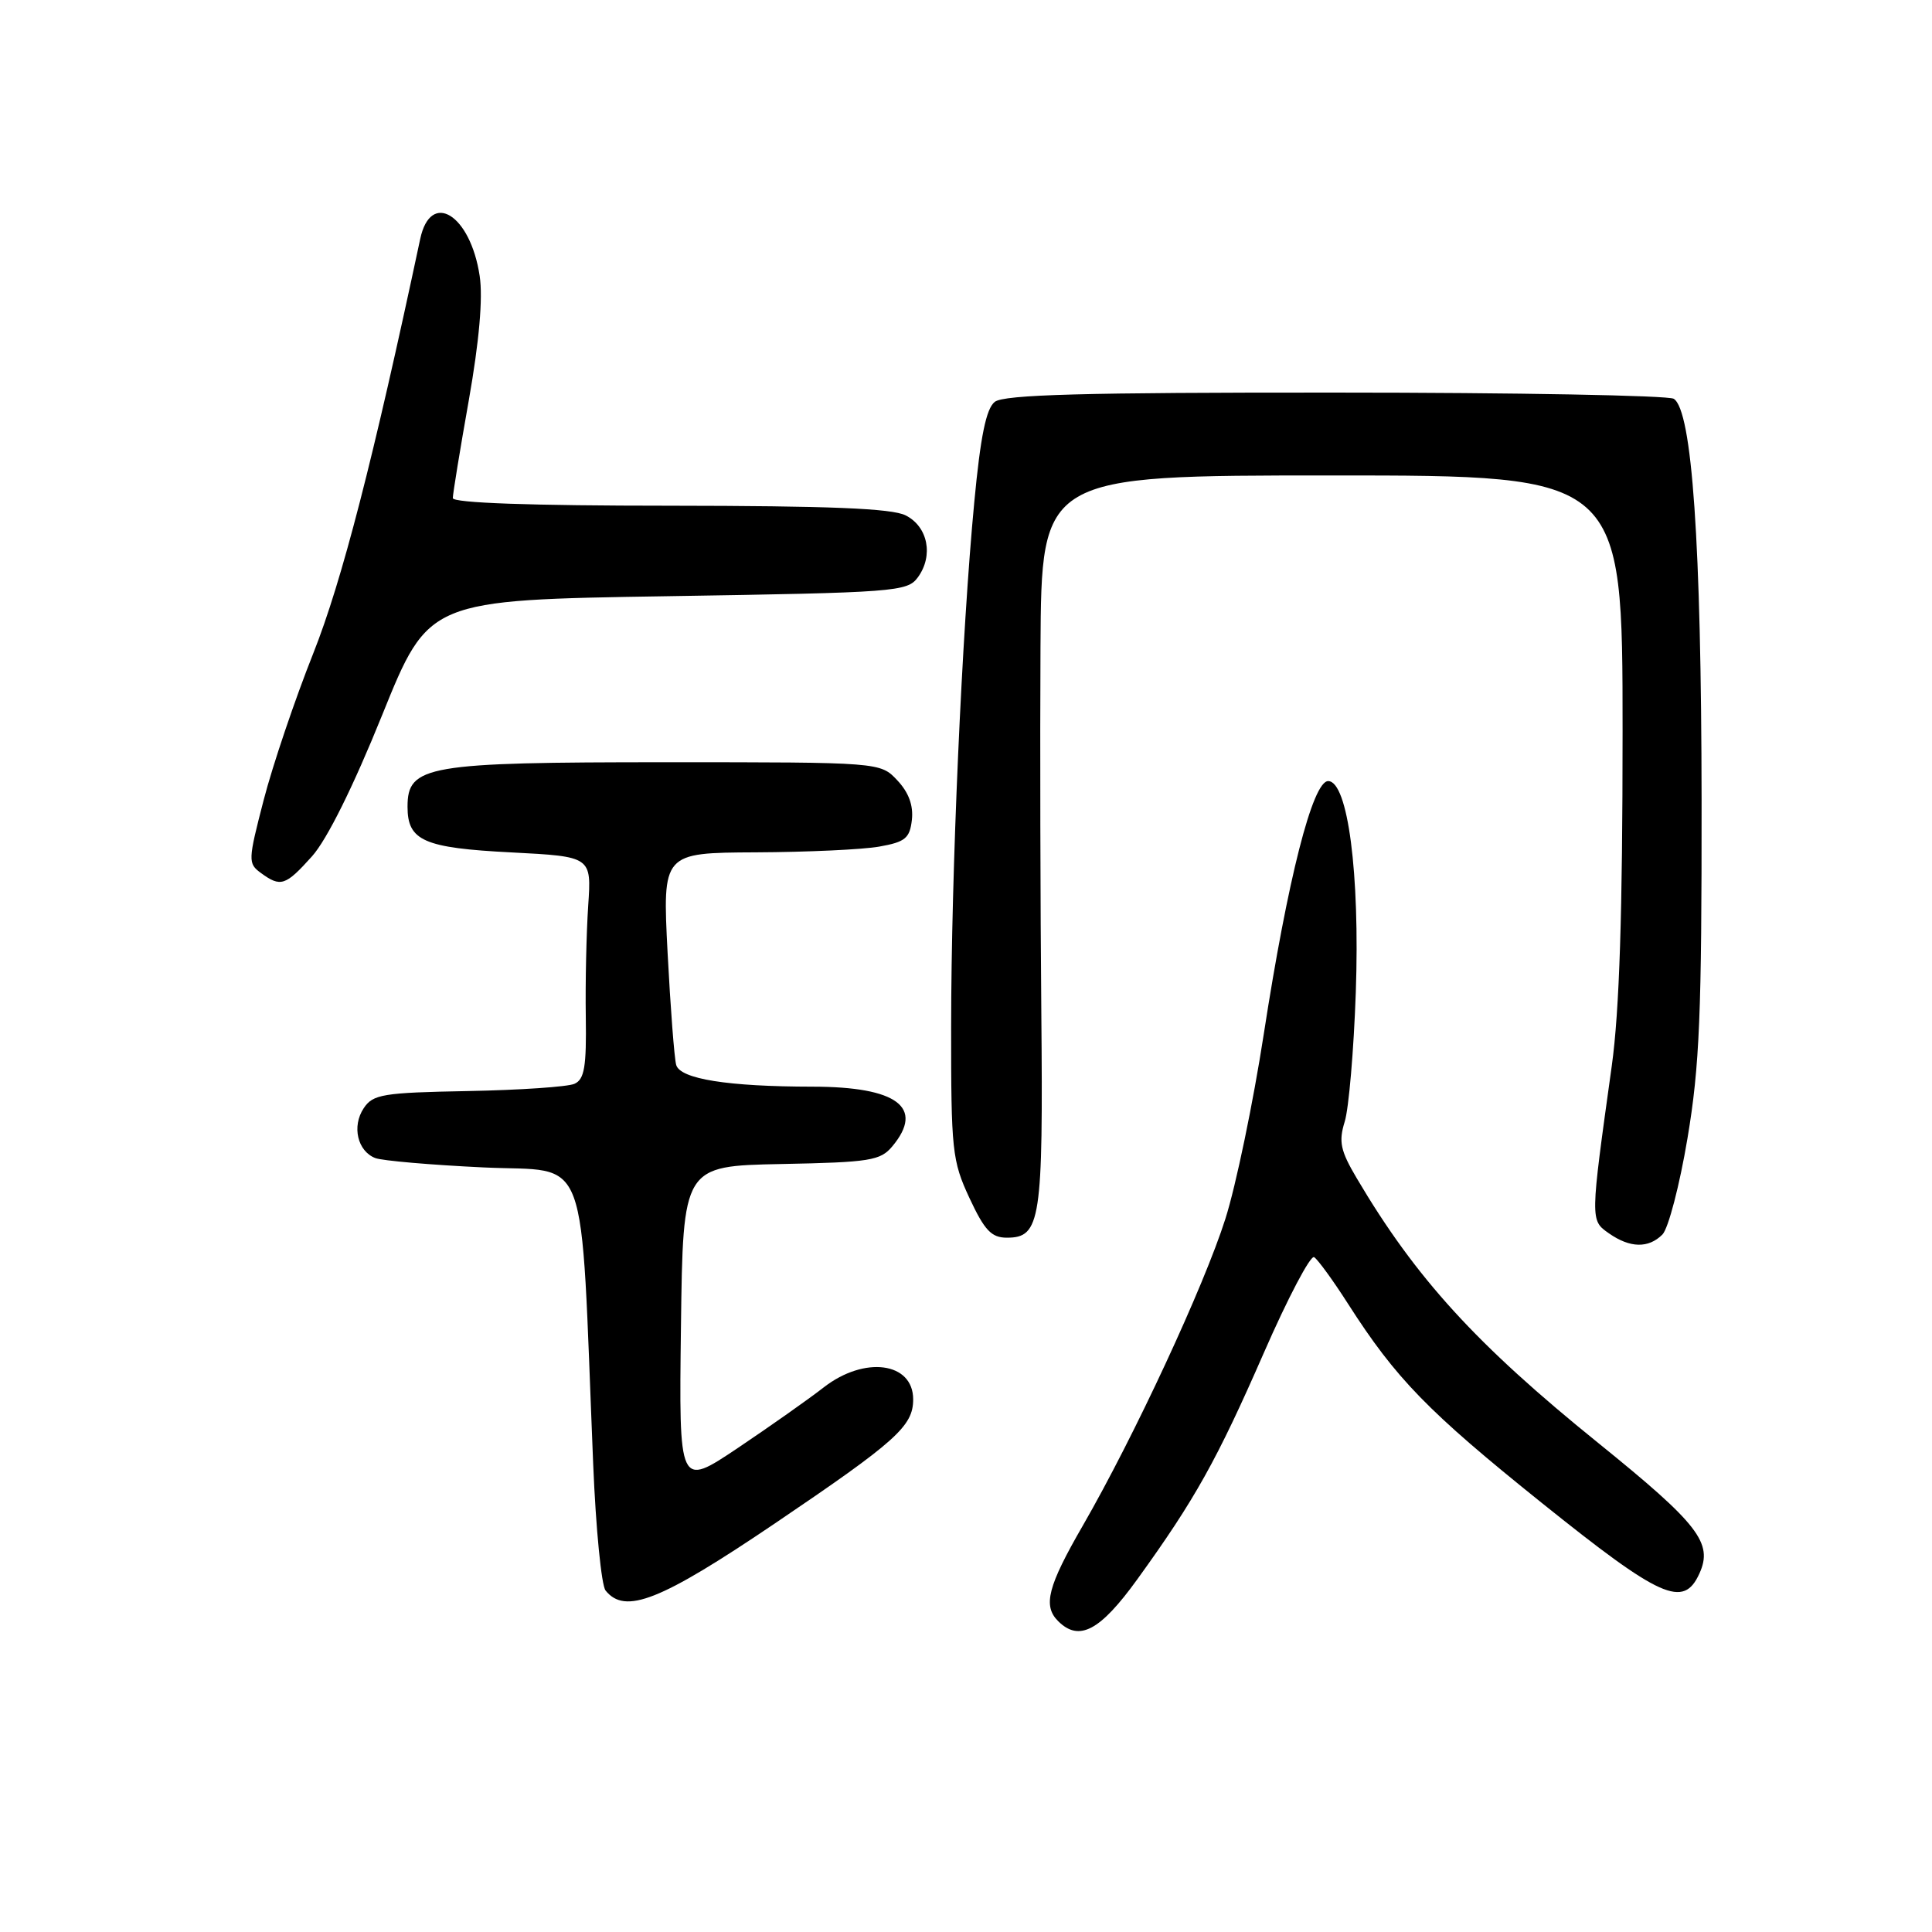 <?xml version="1.0" encoding="UTF-8" standalone="no"?>
<!DOCTYPE svg PUBLIC "-//W3C//DTD SVG 1.1//EN" "http://www.w3.org/Graphics/SVG/1.1/DTD/svg11.dtd" >
<svg xmlns="http://www.w3.org/2000/svg" xmlns:xlink="http://www.w3.org/1999/xlink" version="1.1" viewBox="0 0 256 256">
 <g >
 <path fill="currentColor"
d=" M 150.71 209.25 C 158.33 198.70 161.24 193.49 167.46 179.27 C 170.64 171.99 173.65 166.28 174.13 166.58 C 174.62 166.89 176.64 169.66 178.62 172.76 C 184.97 182.68 189.20 187.03 204.29 199.14 C 220.08 211.81 223.07 213.15 225.18 208.50 C 227.02 204.46 225.08 201.96 211.81 191.23 C 195.61 178.15 187.60 169.37 179.78 156.13 C 177.61 152.46 177.36 151.28 178.18 148.63 C 178.72 146.91 179.38 139.20 179.65 131.50 C 180.20 115.74 178.60 103.50 175.99 103.50 C 173.93 103.50 170.63 116.47 167.46 137.00 C 166.06 146.07 163.77 157.10 162.37 161.50 C 159.53 170.45 150.28 190.35 143.48 202.15 C 138.83 210.20 138.17 212.77 140.20 214.80 C 142.98 217.58 145.76 216.11 150.71 209.25 Z  M 102.59 201.92 C 118.79 190.96 121.00 188.98 121.00 185.42 C 121.00 180.49 114.55 179.63 109.14 183.84 C 107.14 185.40 102.00 189.02 97.73 191.89 C 89.96 197.09 89.96 197.09 90.23 175.79 C 90.50 154.50 90.50 154.50 103.50 154.24 C 115.32 154.01 116.66 153.79 118.25 151.88 C 122.53 146.74 118.88 144.00 107.70 143.99 C 96.43 143.98 90.12 142.97 89.60 141.11 C 89.35 140.23 88.84 133.54 88.46 126.25 C 87.78 113.00 87.78 113.00 100.14 112.94 C 106.94 112.91 114.30 112.57 116.50 112.18 C 119.95 111.57 120.55 111.08 120.83 108.63 C 121.04 106.73 120.41 105.00 118.90 103.40 C 116.65 101.00 116.65 101.00 88.28 101.00 C 56.51 101.00 54.00 101.43 54.00 106.90 C 54.00 111.41 56.15 112.36 67.79 112.95 C 78.38 113.50 78.38 113.50 77.94 120.00 C 77.70 123.58 77.55 130.19 77.62 134.69 C 77.72 141.36 77.44 143.02 76.12 143.61 C 75.23 144.01 68.88 144.44 62.02 144.57 C 50.71 144.78 49.41 145.00 48.19 146.85 C 46.60 149.24 47.37 152.54 49.73 153.45 C 50.64 153.80 57.09 154.36 64.07 154.69 C 78.31 155.37 76.85 151.42 78.60 194.00 C 78.95 202.53 79.69 210.06 80.24 210.75 C 82.83 213.97 87.48 212.13 102.59 201.92 Z  M 220.28 163.58 C 221.06 162.79 222.56 157.05 223.60 150.83 C 225.21 141.24 225.49 134.36 225.47 106.00 C 225.43 71.95 224.21 54.39 221.78 52.84 C 221.08 52.40 200.90 52.02 176.94 52.02 C 143.58 52.00 133.01 52.29 131.81 53.25 C 130.67 54.15 129.92 57.82 129.10 66.50 C 127.45 83.83 126.04 115.77 126.03 136.00 C 126.02 152.47 126.16 153.81 128.46 158.75 C 130.46 163.04 131.37 164.00 133.42 164.00 C 137.89 164.00 138.23 161.73 137.98 134.11 C 137.85 120.03 137.80 98.26 137.87 85.75 C 138.00 63.00 138.00 63.00 176.50 63.00 C 215.00 63.00 215.00 63.00 215.00 96.97 C 215.00 121.00 214.58 133.95 213.57 141.22 C 210.70 161.82 210.70 161.68 213.20 163.43 C 215.99 165.38 218.43 165.43 220.28 163.58 Z  M 41.34 113.47 C 43.32 111.26 46.80 104.26 50.65 94.72 C 56.80 79.50 56.80 79.50 88.48 79.00 C 118.70 78.52 120.23 78.41 121.62 76.50 C 123.72 73.63 122.96 69.78 120.00 68.29 C 118.17 67.36 109.84 67.03 88.75 67.01 C 70.32 67.01 60.00 66.64 60.00 66.00 C 60.00 65.45 60.95 59.62 62.12 53.03 C 63.50 45.21 64.00 39.49 63.56 36.57 C 62.34 28.43 57.07 25.15 55.68 31.66 C 49.45 60.92 45.29 77.06 41.51 86.57 C 39.09 92.65 36.13 101.40 34.94 106.00 C 32.86 114.03 32.84 114.41 34.58 115.68 C 37.19 117.59 37.83 117.38 41.34 113.47 Z "/>
</g>
</svg>